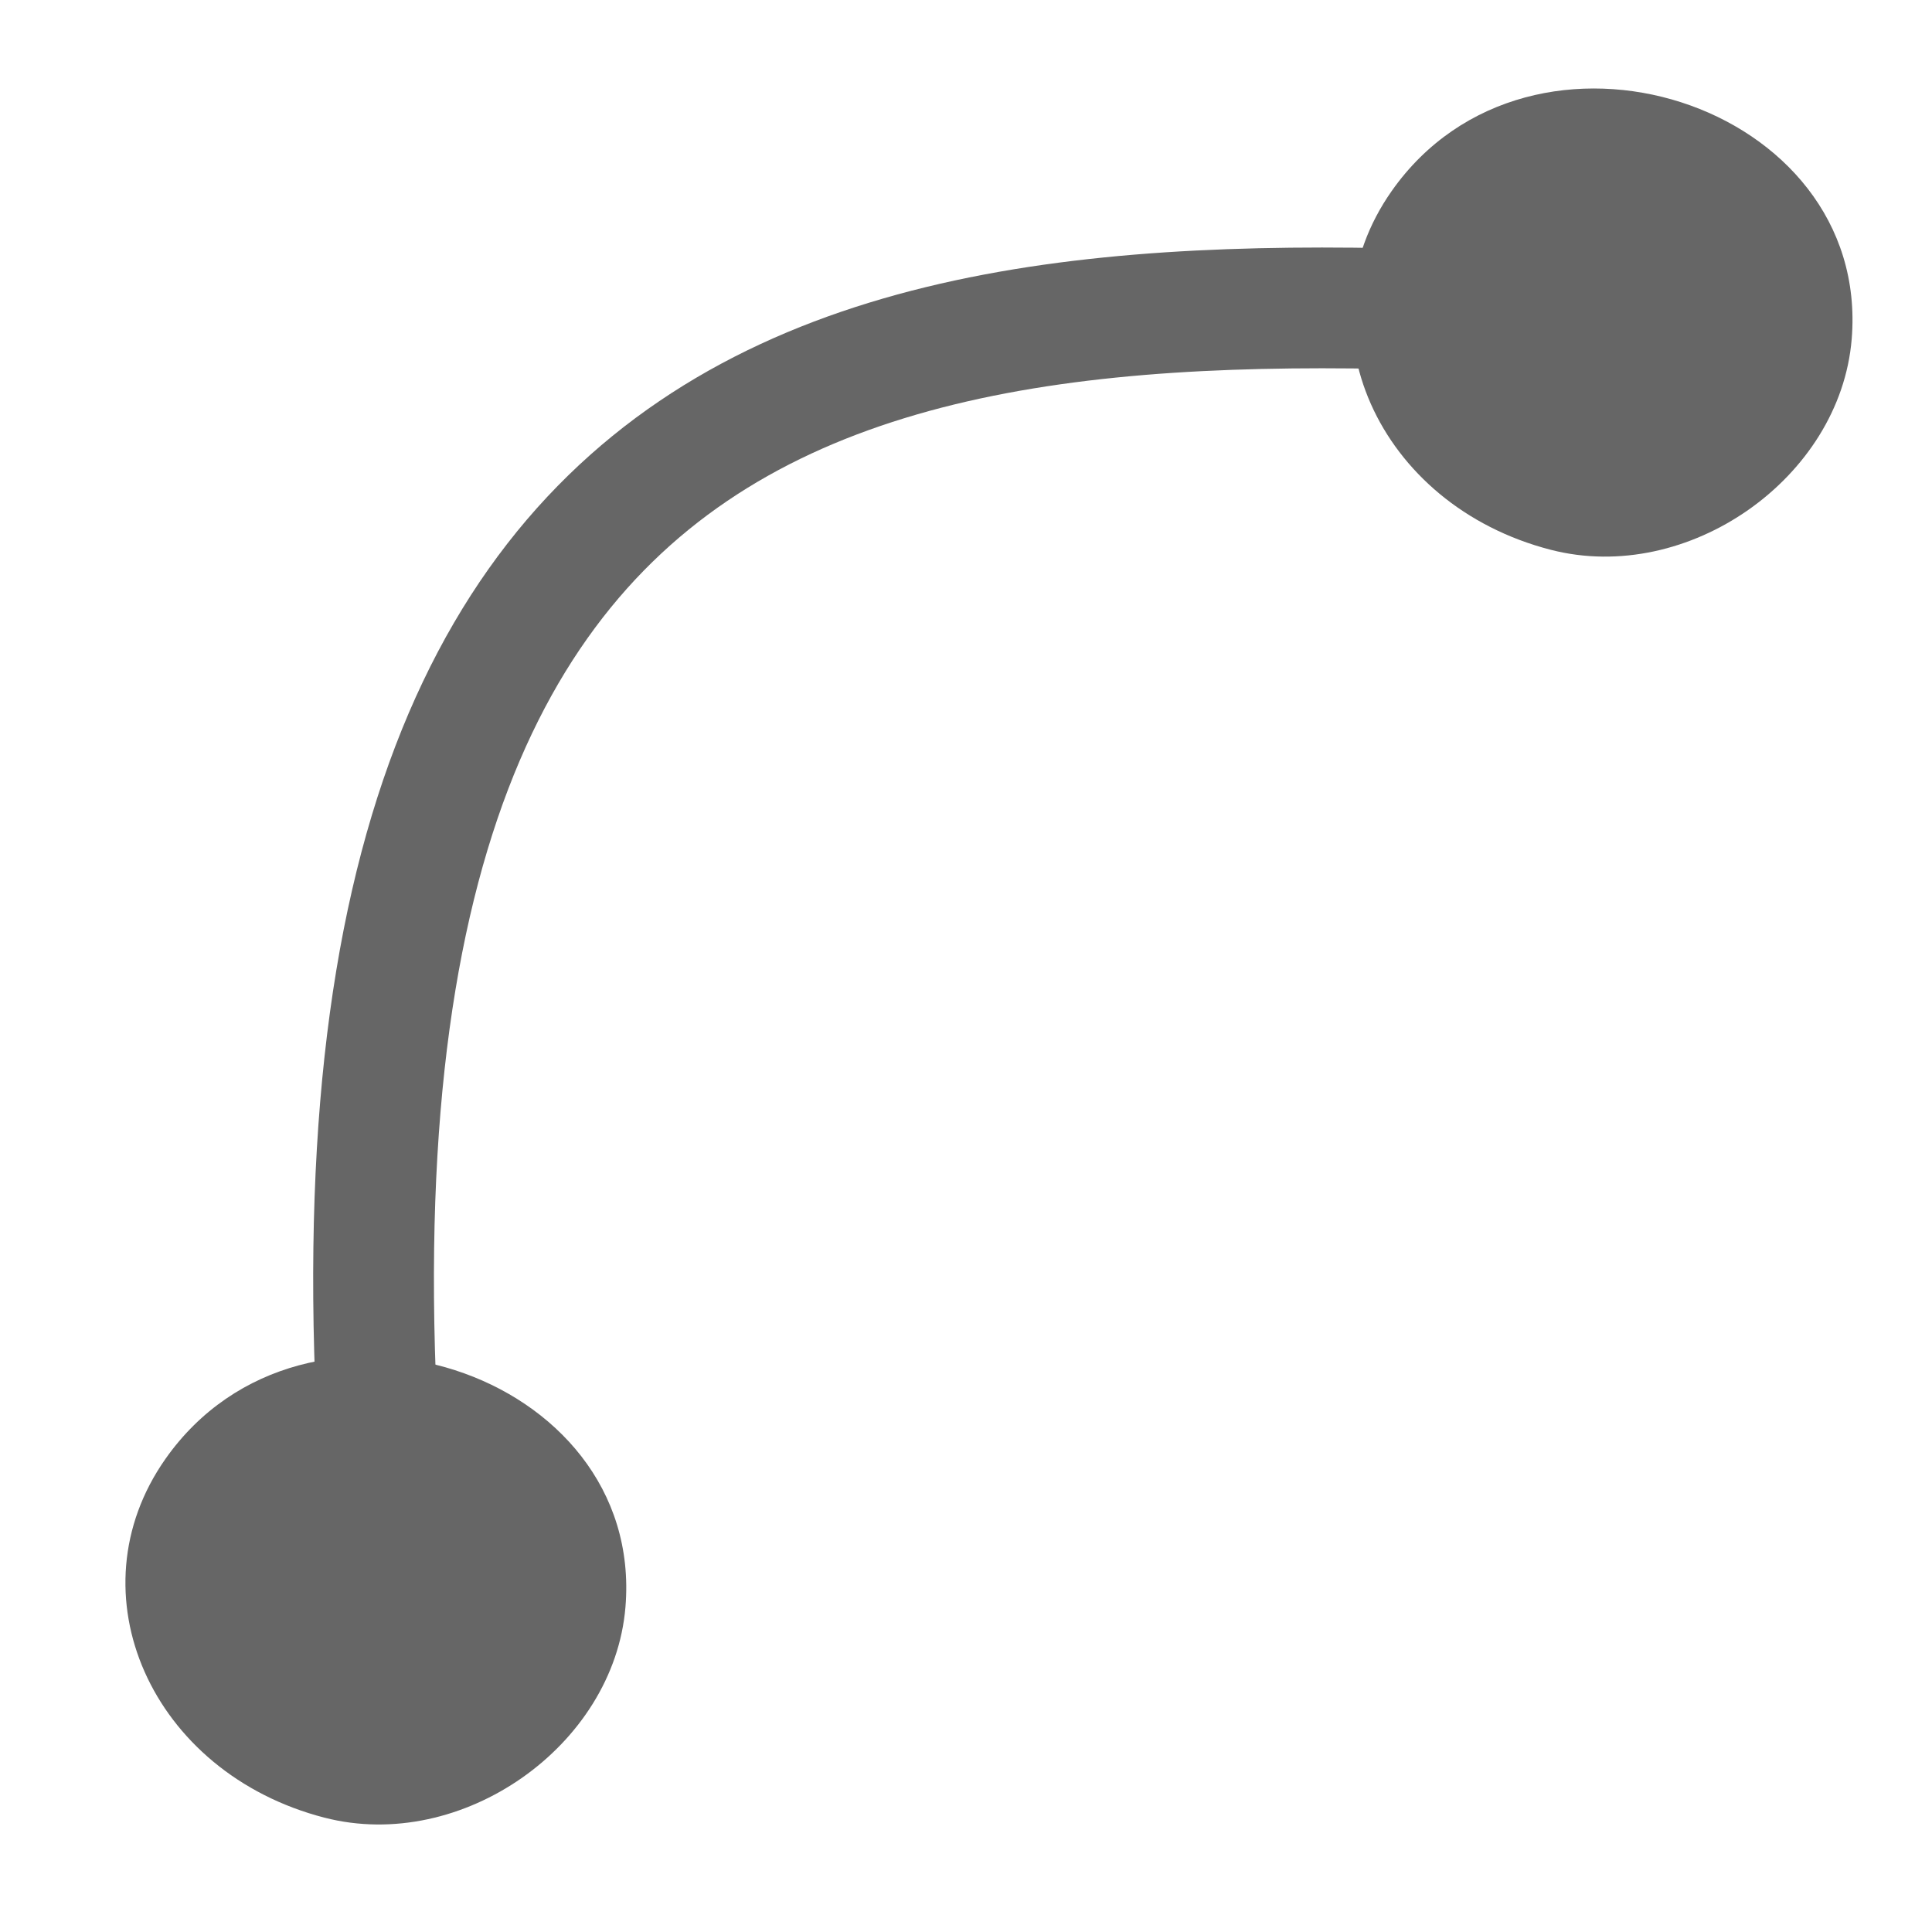 <?xml version="1.0" encoding="UTF-8" standalone="no"?>
<!-- Generator: Adobe Illustrator 14.0.0, SVG Export Plug-In . SVG Version: 6.00 Build 43363)  -->

<svg
   xmlns:dc="http://purl.org/dc/elements/1.1/"
   xmlns:cc="http://creativecommons.org/ns#"
   xmlns:rdf="http://www.w3.org/1999/02/22-rdf-syntax-ns#"
   xmlns:svg="http://www.w3.org/2000/svg"
   xmlns="http://www.w3.org/2000/svg"
   xmlns:sodipodi="http://sodipodi.sourceforge.net/DTD/sodipodi-0.dtd"
   xmlns:inkscape="http://www.inkscape.org/namespaces/inkscape"
   version="1.1"
   x="0px"
   y="0px"
   width="128"
   height="128"
   viewBox="0 0 128 128"
   enable-background="new 0 0 780 650"
   xml:space="preserve"
   id="svg2"
   inkscape:version="0.91 r13725"
   sodipodi:docname="toolbar_arc.svg"><defs
     id="defs1454"><clipPath
       clipPathUnits="userSpaceOnUse"
       id="clipPath9180"><path
         sodipodi:type="arc"
         style="fill:#a9a9a9;fill-opacity:1;fill-rule:evenodd;stroke:none"
         id="path9182"
         sodipodi:cx="43.980995"
         sodipodi:cy="52.105968"
         sodipodi:rx="43.980995"
         sodipodi:ry="52.026299"
         d="m 87.962,52.106 a 43.981,52.026 0 1 1 -87.962,0 43.981,52.026 0 1 1 87.962,0 z"
         transform="matrix(1.399,0,0,1.191,3.486,1.058)" /></clipPath><clipPath
       clipPathUnits="userSpaceOnUse"
       id="clipPath9184"><path
         sodipodi:type="arc"
         style="fill:#a9a9a9;fill-opacity:1;fill-rule:evenodd;stroke:none"
         id="path9186"
         sodipodi:cx="43.980995"
         sodipodi:cy="52.105968"
         sodipodi:rx="43.980995"
         sodipodi:ry="52.026299"
         d="m 87.962,52.106 a 43.981,52.026 0 1 1 -87.962,0 43.981,52.026 0 1 1 87.962,0 z"
         transform="matrix(0.182,0,0,0.154,788.014,700.64)" /></clipPath><linearGradient
       id="linearGradient3187"><stop
         id="stop3189"
         offset="0"
         style="stop-color:#081074;stop-opacity:1;" /><stop
         style="stop-color:#5873c2;stop-opacity:1;"
         offset="0.5"
         id="stop3191" /><stop
         id="stop3193"
         offset="0.75"
         style="stop-color:#0f99d2;stop-opacity:1;" /><stop
         style="stop-color:#1660d4;stop-opacity:0.616;"
         offset="0.938"
         id="stop3290" /><stop
         style="stop-color:#414cf6;stop-opacity:0.216;"
         offset="1"
         id="stop3292" /></linearGradient><linearGradient
       id="linearGradient5458"><stop
         id="stop5460"
         offset="0"
         style="stop-color:#081074;stop-opacity:1;" /><stop
         style="stop-color:#5873c2;stop-opacity:1;"
         offset="0.5"
         id="stop5462" /><stop
         id="stop5464"
         offset="0.75"
         style="stop-color:#0f99d2;stop-opacity:1;" /><stop
         style="stop-color:#1660d4;stop-opacity:0.616;"
         offset="0.938"
         id="stop5466" /><stop
         style="stop-color:#414cf6;stop-opacity:0.216;"
         offset="1"
         id="stop5468" /></linearGradient><linearGradient
       id="linearGradient5485"><stop
         id="stop5487"
         offset="0"
         style="stop-color:#081074;stop-opacity:1;" /><stop
         style="stop-color:#5873c2;stop-opacity:1;"
         offset="0.5"
         id="stop5489" /><stop
         id="stop5491"
         offset="0.75"
         style="stop-color:#0f99d2;stop-opacity:1;" /><stop
         style="stop-color:#1660d4;stop-opacity:0.616;"
         offset="0.938"
         id="stop5493" /><stop
         style="stop-color:#414cf6;stop-opacity:0.216;"
         offset="1"
         id="stop5495" /></linearGradient><filter
       inkscape:label="Desaturate"
       x="0"
       y="0"
       width="1"
       height="1"
       inkscape:menu="Color"
       inkscape:menu-tooltip="Render in shades of gray by reducing saturation to zero"
       color-interpolation-filters="sRGB"
       id="filter3216"><feColorMatrix
         type="saturate"
         values="0"
         id="feColorMatrix3218" /></filter><filter
       inkscape:label="Desaturate"
       x="0"
       y="0"
       width="1"
       height="1"
       inkscape:menu="Color"
       inkscape:menu-tooltip="Render in shades of gray by reducing saturation to zero"
       color-interpolation-filters="sRGB"
       id="filter3220"><feColorMatrix
         type="saturate"
         values="0"
         id="feColorMatrix3222" /></filter><filter
       inkscape:label="Desaturate"
       x="0"
       y="0"
       width="1"
       height="1"
       inkscape:menu="Color"
       inkscape:menu-tooltip="Render in shades of gray by reducing saturation to zero"
       color-interpolation-filters="sRGB"
       id="filter3224"><feColorMatrix
         type="saturate"
         values="0"
         id="feColorMatrix3226" /></filter></defs><sodipodi:namedview
     pagecolor="#ffffff"
     bordercolor="#666666"
     borderopacity="1"
     objecttolerance="10"
     gridtolerance="10"
     guidetolerance="10"
     inkscape:pageopacity="0"
     inkscape:pageshadow="2"
     inkscape:window-width="1871"
     inkscape:window-height="1176"
     id="namedview1452"
     showgrid="false"
     inkscape:zoom="2.6367188"
     inkscape:cx="-24.082958"
     inkscape:cy="88.056967"
     inkscape:window-x="49"
     inkscape:window-y="24"
     inkscape:window-maximized="1"
     inkscape:current-layer="svg2"
     inkscape:snap-global="false" /><g
     id="Help"
     transform="matrix(7.708,0,0,7.708,-6070.79,-5399.71)"
     clip-path="url(#clipPath9184)"><path
       d="m 509.778,597.159 c -12.427,0 -22.5,10.074 -22.5,22.5 0,12.428 10.073,22.5 22.5,22.5 12.427,0 22.5,-10.072 22.5,-22.5 -10e-4,-12.426 -10.073,-22.5 -22.5,-22.5 z m -0.559,36.414 c -1.676,0 -3.054,-1.379 -3.054,-3.055 0,-1.676 1.378,-3.053 3.054,-3.053 1.677,0 3.054,1.377 3.054,3.053 0,1.676 -1.377,3.055 -3.054,3.055 z m 2.904,-11.791 c -0.892,1.305 -0.594,3.129 -3.052,3.129 -1.602,0 -2.385,-1.305 -2.385,-2.496 0,-4.432 6.519,-5.436 6.519,-9.086 0,-2.012 -1.34,-3.203 -3.576,-3.203 -4.767,0 -2.905,4.916 -6.518,4.916 -1.304,0 -2.421,-0.783 -2.421,-2.271 0,-3.65 4.172,-6.891 8.714,-6.891 4.769,0 9.46,2.197 9.46,7.449 10e-4,4.842 -5.55,6.703 -6.741,8.453 z"
       id="path695"
       inkscape:connector-curvature="0"
       style="fill:#333333" /></g><style
     id="style8"
     type="text/css">
      .Border { fill: lightGray; stroke: black; stroke-width: 4; }
      .Label { font-size:24; font-family:Arial; fill:black; }
   </style><style
     id="style8-7"
     type="text/css">
      .Border { fill: lightGray; stroke: black; stroke-width: 4; }
      .Label { font-size:24; font-family:Arial; fill:black; }
   </style><style
     id="style8-3"
     type="text/css">
      .Border { fill: lightGray; stroke: black; stroke-width: 4; }
      .Label { font-size:24; font-family:Arial; fill:black; }
   </style><style
     id="style8-6"
     type="text/css">
      .Border { fill: lightGray; stroke: black; stroke-width: 4; }
      .Label { font-size:24; font-family:Arial; fill:black; }
   </style><style
     type="text/css"
     id="style8-1">
      .Border { fill: lightGray; stroke: black; stroke-width: 4; }
      .Label { font-size:24; font-family:Arial; fill:black; }
   </style><style
     type="text/css"
     id="style8-7-0">
      .Border { fill: lightGray; stroke: black; stroke-width: 4; }
      .Label { font-size:24; font-family:Arial; fill:black; }
   </style><style
     type="text/css"
     id="style8-3-2">
      .Border { fill: lightGray; stroke: black; stroke-width: 4; }
      .Label { font-size:24; font-family:Arial; fill:black; }
   </style><style
     type="text/css"
     id="style8-6-7">
      .Border { fill: lightGray; stroke: black; stroke-width: 4; }
      .Label { font-size:24; font-family:Arial; fill:black; }
   </style><path
     style="fill:#333333;fill-opacity:1;fill-rule:evenodd;stroke:none"
     d=""
     id="path7612"
     inkscape:connector-curvature="0"
     clip-path="url(#clipPath9180)" /><path
     style="fill:#333333;fill-opacity:1;fill-rule:evenodd;stroke:none"
     d=""
     id="path4021"
     inkscape:connector-curvature="0" /><path
     style="fill:#333333;fill-opacity:1;fill-rule:evenodd;stroke:none"
     d=""
     id="path4025"
     inkscape:connector-curvature="0" /><path
     style="fill:#666666;fill-opacity:1;fill-rule:evenodd;stroke:none"
     d="M 21.508,120.428 C 10.009,117.464 4.718,105.539 10.961,96.657 c 9.213,-13.108 31.776,-5.842 30.477,9.815 -0.765,9.221 -10.863,16.292 -19.929,13.955 z"
     id="path4015"
     inkscape:connector-curvature="0" /><g
     id="g4029"
     transform="matrix(0.998,0.068,-0.068,0.998,-15.102,-28.815)"
     style="fill:#666666" /><path
     inkscape:connector-curvature="0"
     id="path4027"
     d="M 102.75,36.428 C 91.251,33.464 85.959,21.539 92.202,12.657 c 9.213,-13.108 31.776,-5.842 30.477,9.815 -0.765,9.221 -10.863,16.292 -19.929,13.955 z"
     style="fill:#666666;fill-opacity:1;fill-rule:evenodd;stroke:none" /><path
     style="fill:none;fill-rule:evenodd;stroke:#666666;stroke-width:8;stroke-linecap:butt;stroke-linejoin:miter;stroke-opacity:1;stroke-miterlimit:4;stroke-dasharray:none"
     d="M 25.79,104.486 C 17.416,19.34 60.951,18.5 106.572,21.049"
     id="path4788"
     inkscape:connector-curvature="0"
     sodipodi:nodetypes="cc" /></svg>